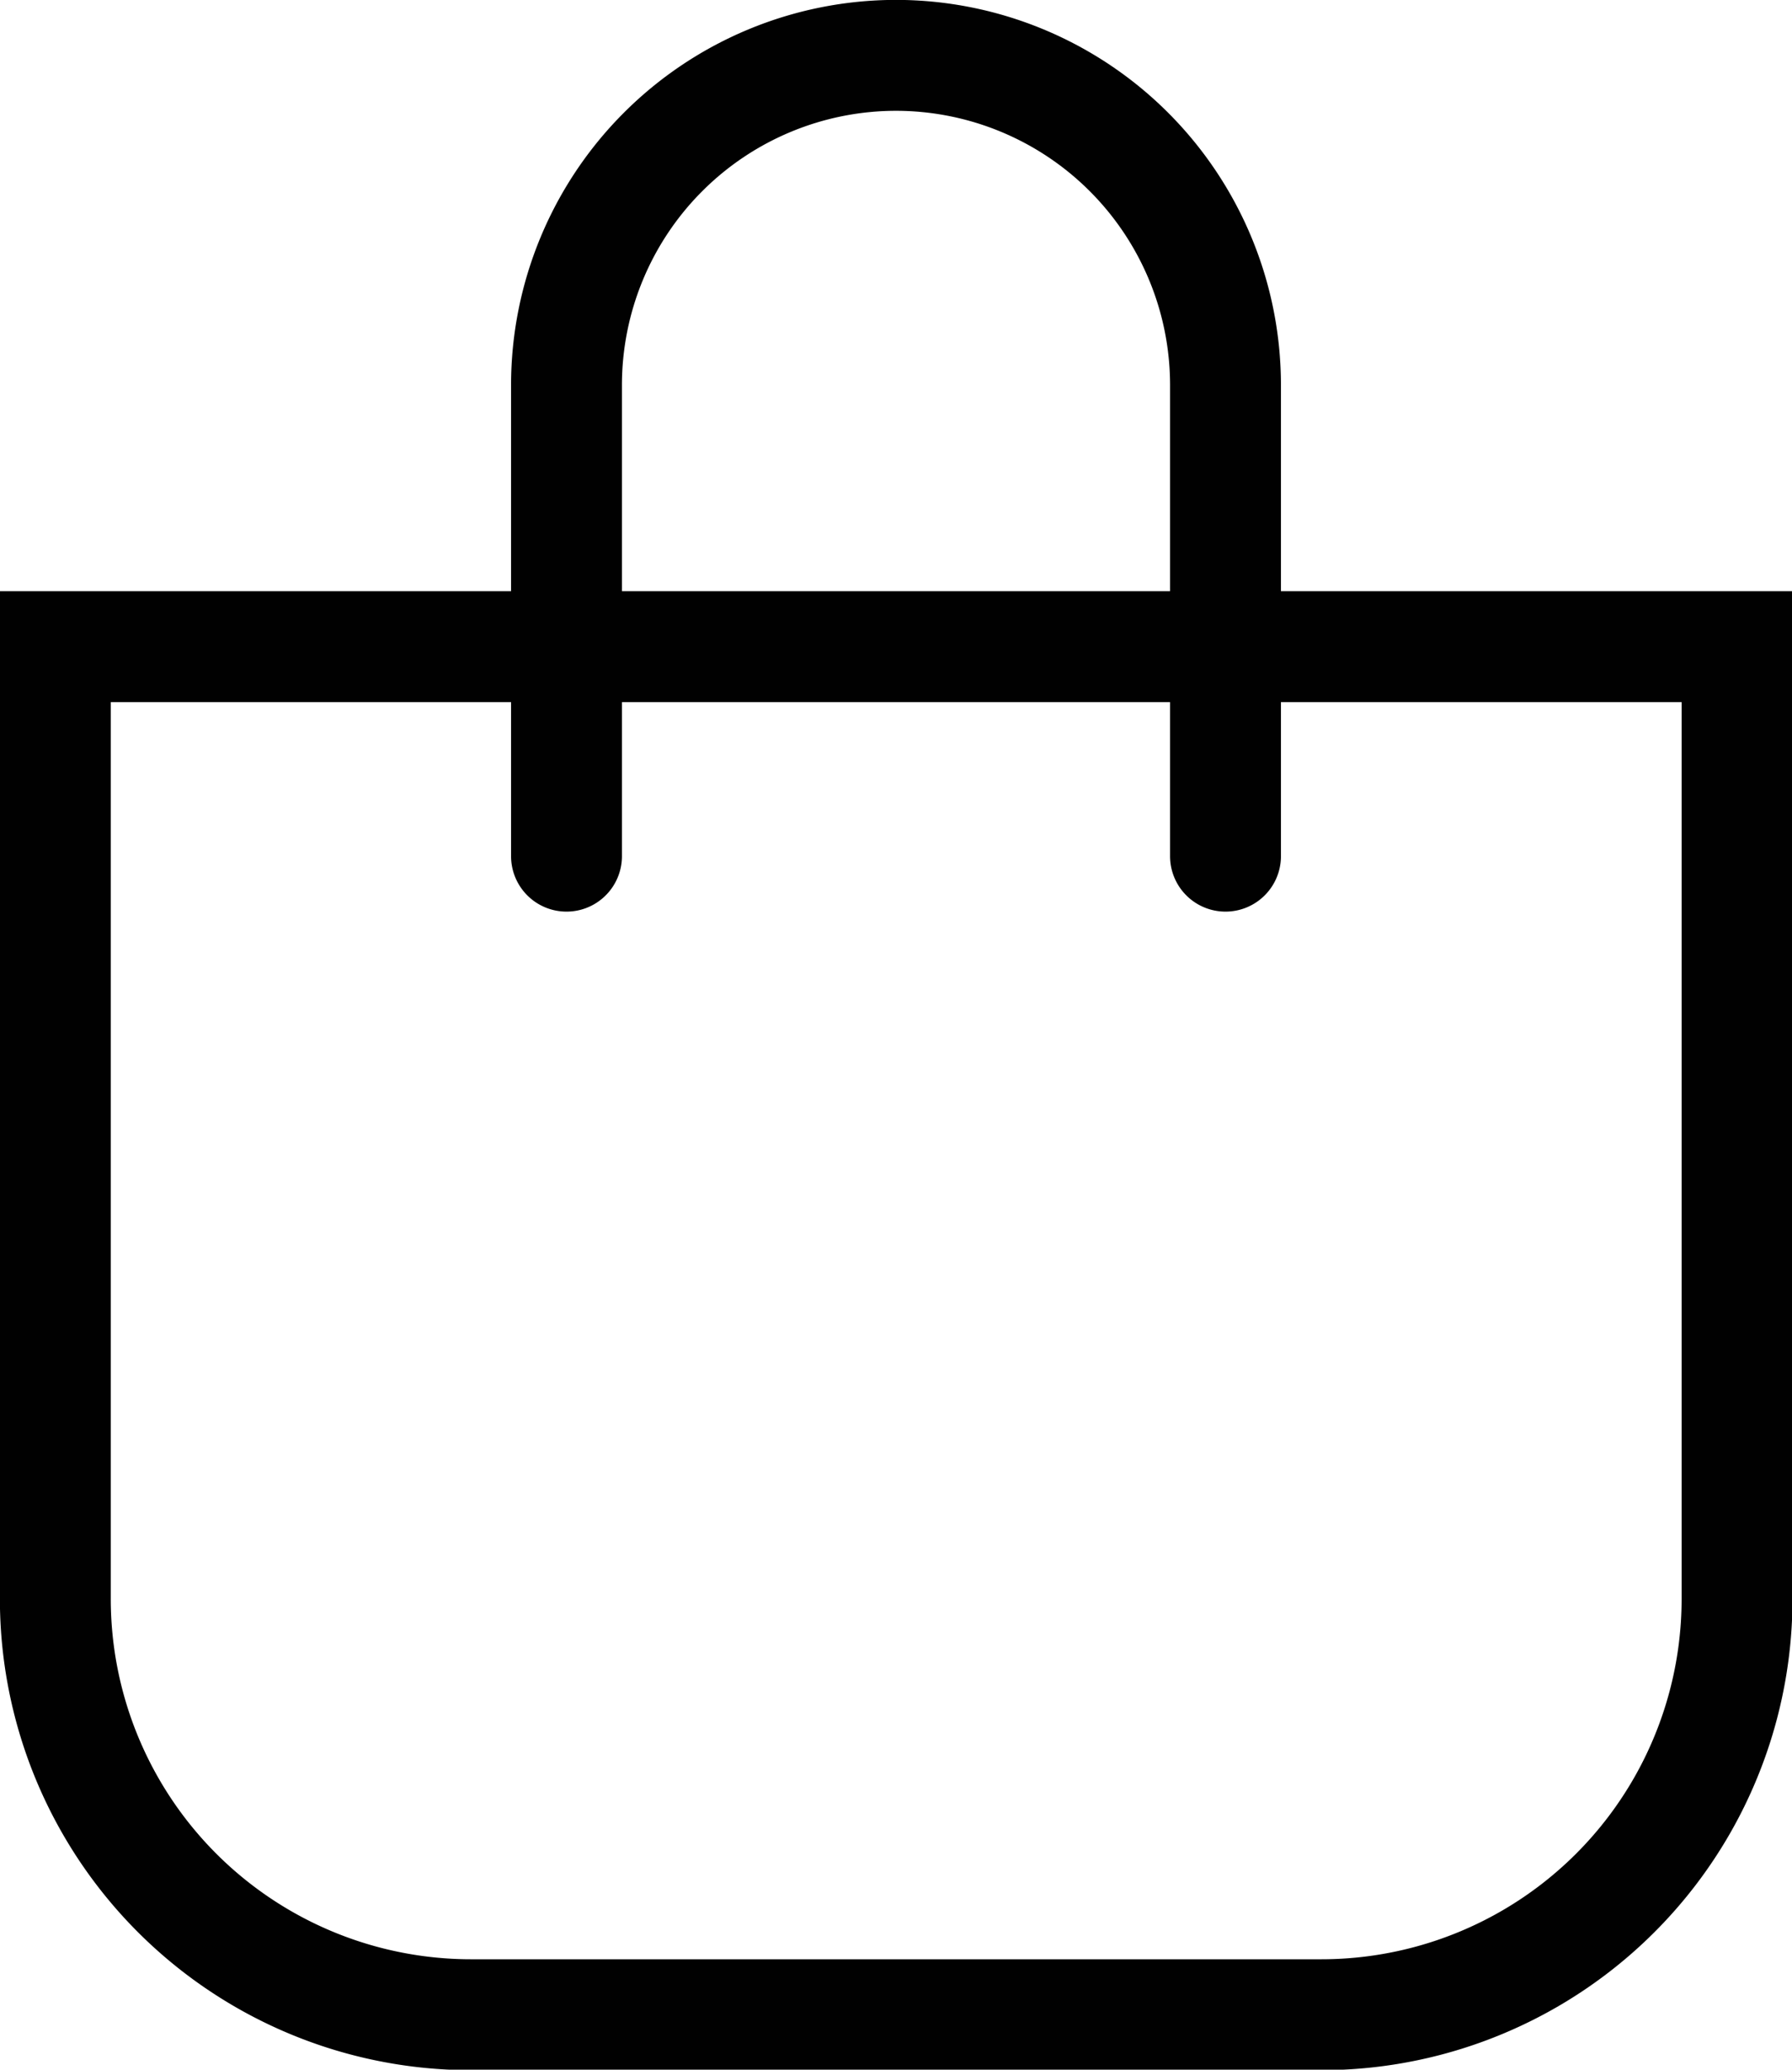 <svg id="Layer_1" data-name="Layer 1" xmlns="http://www.w3.org/2000/svg" viewBox="0 0 91.64 105.81"><defs><style>.cls-1,.cls-2{fill:none;stroke:#010101;stroke-miterlimit:10;stroke-width:5.67px;}.cls-2{stroke-linecap:round;}</style></defs><title>basket</title><path class="cls-1" d="M2.83,33.06h86a0,0,0,0,1,0,0V81.72A21.26,21.26,0,0,1,67.55,103H24.09A21.26,21.26,0,0,1,2.83,81.72V33.06A0,0,0,0,1,2.83,33.06Z"/><path class="cls-2" d="M516.35,490.45V466.36a16.86,16.86,0,0,0-16.85-16.85h0a16.86,16.86,0,0,0-16.85,16.85v24.09" transform="translate(-453.68 -446.68)"/></svg>